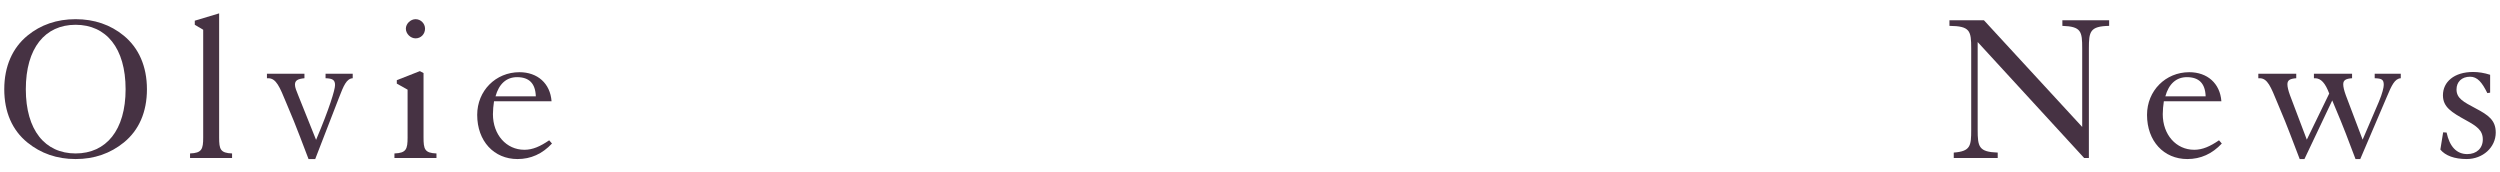 <?xml version="1.0" encoding="utf-8"?>
<!-- Generator: Adobe Illustrator 25.4.1, SVG Export Plug-In . SVG Version: 6.00 Build 0)  -->
<svg version="1.1" id="レイヤー_1" xmlns="http://www.w3.org/2000/svg" xmlns:xlink="http://www.w3.org/1999/xlink" x="0px"
	 y="0px" viewBox="0 0 580 40" style="enable-background:new 0 0 580 40;" xml:space="preserve">
<style type="text/css">
	.st0{fill:#463243;}
</style>
<g>
	<g>
		<path class="st0" d="M6.34,33.05C2.84,30.2,0.99,26,0.99,20.7s1.9-9.6,5.4-12.45c3.05-2.5,6.8-3.8,11.15-3.8s8.1,1.3,11.15,3.8
			c3.5,2.85,5.4,7.15,5.4,12.45s-1.85,9.5-5.35,12.35c-3.15,2.55-6.85,3.85-11.2,3.85S9.49,35.6,6.34,33.05z M29.14,20.7
			c0-9.55-4.5-14.95-11.6-14.95S5.99,11.15,5.99,20.7c0,9.5,4.45,14.9,11.55,14.9S29.14,30.2,29.14,20.7z"/>
		<path class="st0" d="M53.84,35.6v1.05h-9.75V35.6c2.75-0.1,3.05-1,3.05-3.7v-25l-1.95-1.15V4.8l5.65-1.7v28.8
			C50.84,34.6,51.09,35.5,53.84,35.6z"/>
		<path class="st0" d="M81.83,18.15c-1.45,0.1-2.1,1.7-3.2,4.55l-5.5,14.2h-1.55c-1.45-3.85-2.6-6.8-3.4-8.8l-1.75-4.2
			c-1.55-3.75-2.35-5.75-4.2-5.75c-0.1,0-0.2,0-0.3,0V17.1h8.7v1.05c-1.55,0.15-2.2,0.5-2.2,1.5c0,0.65,0.35,1.45,0.75,2.45
			l4.15,10.35c3.1-7.3,4.4-11.65,4.4-12.7c0-1.2-0.55-1.55-2.2-1.6V17.1h6.3V18.15z"/>
		<path class="st0" d="M101.26,35.6v1.05h-9.75V35.6c2.75-0.1,3.05-1,3.05-3.7V20.8l-2.5-1.4v-0.8l5.35-2.1l0.85,0.45V31.9
			C98.26,34.6,98.51,35.5,101.26,35.6z M96.41,4.45c1.2,0,2.2,1,2.2,2.2c0,1.25-0.95,2.25-2.2,2.25c-1.15,0-2.25-1.05-2.25-2.25
			C94.16,5.5,95.26,4.45,96.41,4.45z"/>
		<path class="st0" d="M120.06,36.9c-5.45,0-9.35-4.15-9.35-10.25c0-5.6,4.3-9.9,9.8-9.9c4.2,0,7.15,2.6,7.45,6.75h-13.35
			c-0.15,1.05-0.25,2-0.25,3c0,4.75,3.1,8.25,7.3,8.25c1.95,0,3.7-0.8,5.75-2.2l0.65,0.75C125.81,35.7,123.16,36.9,120.06,36.9z
			 M124.31,22.35c-0.1-3-1.55-4.45-4.35-4.45c-2.45,0-4.2,1.55-5,4.45H124.31z"/>
	</g>
</g>
<g>
	<g>
		<path class="st0" d="M483.07,29.45v-18.2c0-3.95-0.2-5.1-4.6-5.25V4.7h10.85V6c-4.45,0.1-4.7,1.3-4.7,5.25v25.4h-1.1l-24.7-26.9
			V30.1c0,3.95,0.25,5.15,4.65,5.3v1.25h-10.2V35.4c3.9-0.3,4.05-1.55,4.05-5.3V11.25c0-4.1-0.25-5.2-5.05-5.25V4.7h8L483.07,29.45z
			"/>
		<path class="st0" d="M507.46,36.9c-5.45,0-9.35-4.15-9.35-10.25c0-5.6,4.3-9.9,9.8-9.9c4.2,0,7.15,2.6,7.45,6.75h-13.35
			c-0.15,1.05-0.25,2-0.25,3c0,4.75,3.1,8.25,7.3,8.25c1.95,0,3.7-0.8,5.75-2.2l0.65,0.75C513.21,35.7,510.56,36.9,507.46,36.9z
			 M511.71,22.35c-0.1-3-1.55-4.45-4.35-4.45c-2.45,0-4.2,1.55-5,4.45H511.71z"/>
		<path class="st0" d="M543.08,28.1l-2-4.8l-6.45,13.6h-1.1c-1.9-5-3.05-7.95-3.4-8.8l-1.75-4.2c-1.55-3.75-2.3-5.75-4.15-5.75
			c-0.1,0-0.2,0-0.3,0V17.1h8.8v1.05c-1.45,0.1-2.05,0.45-2.05,1.4c0,0.6,0.2,1.45,0.6,2.55l3.9,10.3l5.2-10.7
			c-0.9-2.4-1.9-3.55-3.3-3.55c-0.05,0-0.15,0-0.25,0V17.1h8.85v1.05c-1.45,0.1-2.05,0.45-2.05,1.4c0,0.6,0.2,1.45,0.6,2.55
			l3.9,10.3l3.75-8.75c0.85-2,1.15-3.4,1.15-3.95c0-1.25-0.45-1.5-2.1-1.55V17.1h6.05v1.05c-1.4,0.1-2.1,1.6-3.25,4.35l-6.15,14.4
			h-1.1C544.58,31.85,543.43,28.9,543.08,28.1z"/>
		<path class="st0" d="M566.81,30.7l0.8,0.05c0.7,3.3,2.35,5,4.8,5c2.15,0,3.6-1.35,3.6-3.4c0-2.15-1.45-3.1-3.9-4.45
			c-3.35-1.85-5.35-3.05-5.35-5.8c0-3.1,2.6-5.4,7-5.4c1.25,0,2.55,0.2,3.95,0.65v4.15l-0.65,0.1c-1.25-2.55-2.35-3.8-4-3.8
			c-1.95,0-3.15,1.2-3.15,2.95c0,2.1,1.65,2.9,4.45,4.4c2.95,1.55,4.65,2.75,4.65,5.6c0,3.45-3,6.15-6.75,6.15
			c-2.85,0-4.95-0.8-6.1-2.2L566.81,30.7z"/>
	</g>
</g>
</svg>
